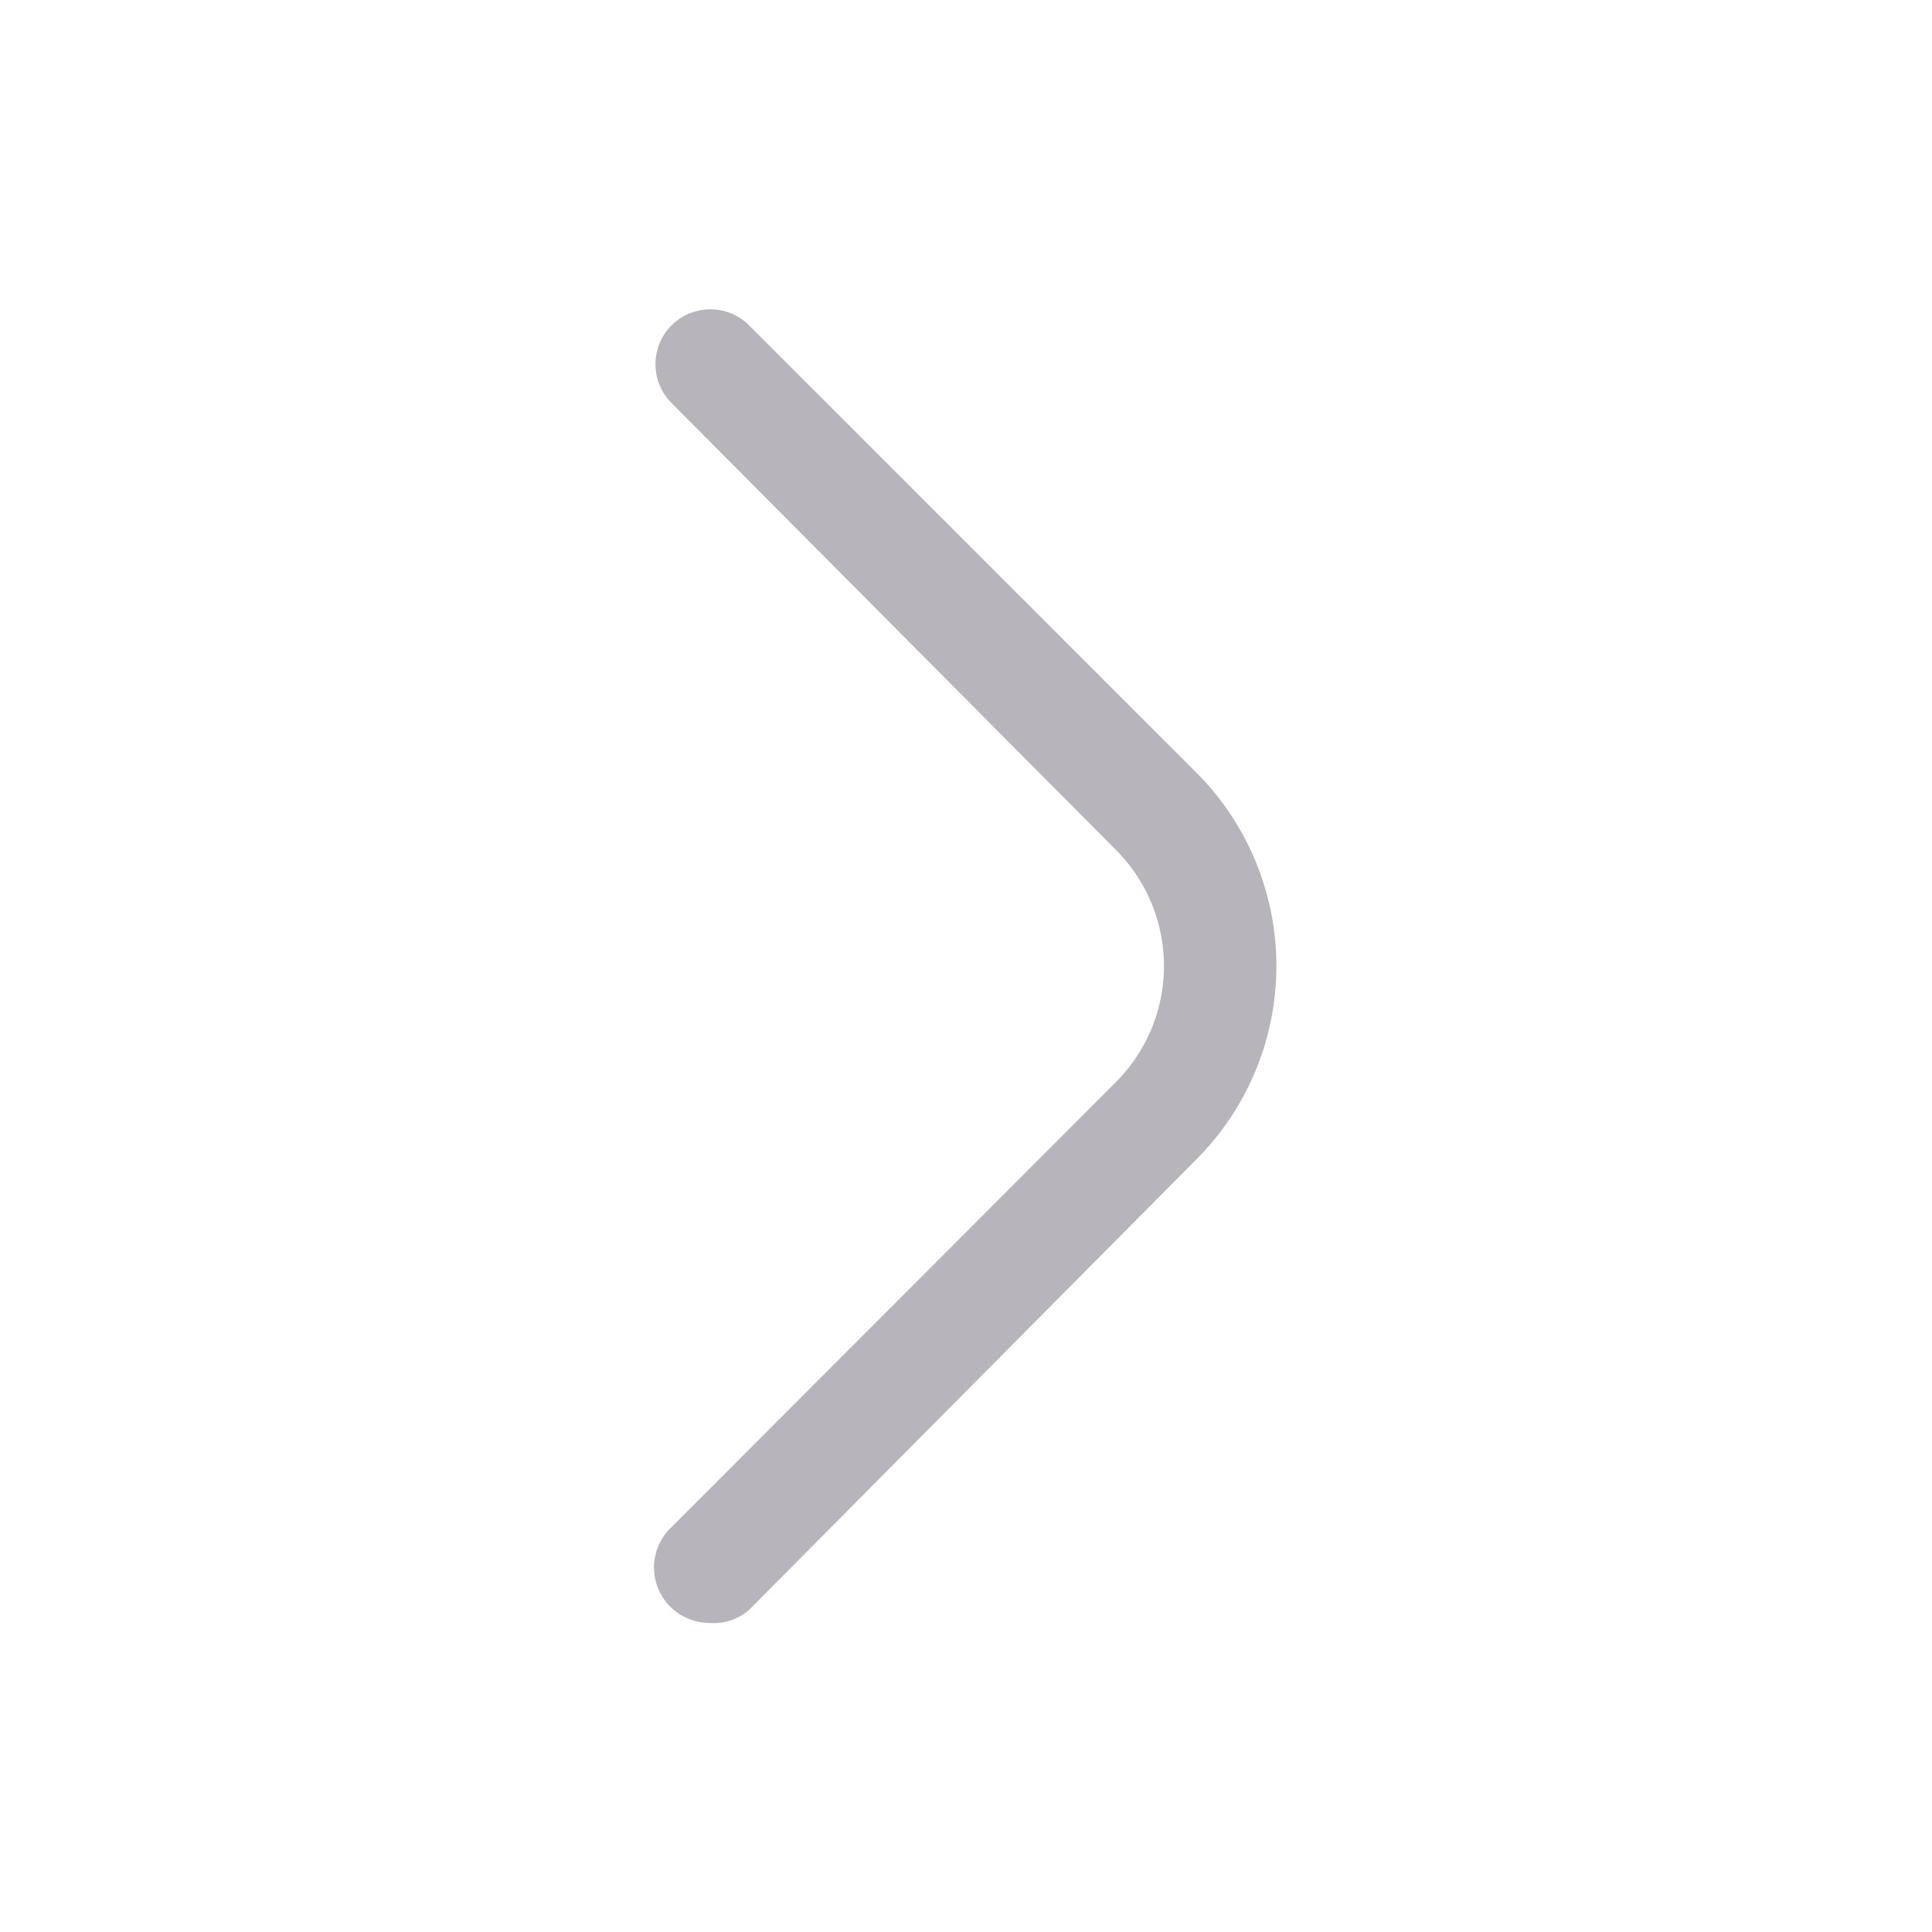 <svg xmlns="http://www.w3.org/2000/svg" viewBox="0 0 30 30"><defs><style>.cls-1{fill:#b8b4bb;}</style></defs><title>disabled-next</title><g id="Layer_2" data-name="Layer 2"><path class="cls-1" d="M11,25.2a.86.86,0,0,1-.61-1.45h0l6.94-6.95a2.55,2.55,0,0,0,0-3.6L10.43,6.26a.85.85,0,0,1,1.2-1.21L18.58,12a4.25,4.25,0,0,1,0,6h0L11.63,25A.84.84,0,0,1,11,25.2Z"/></g></svg>